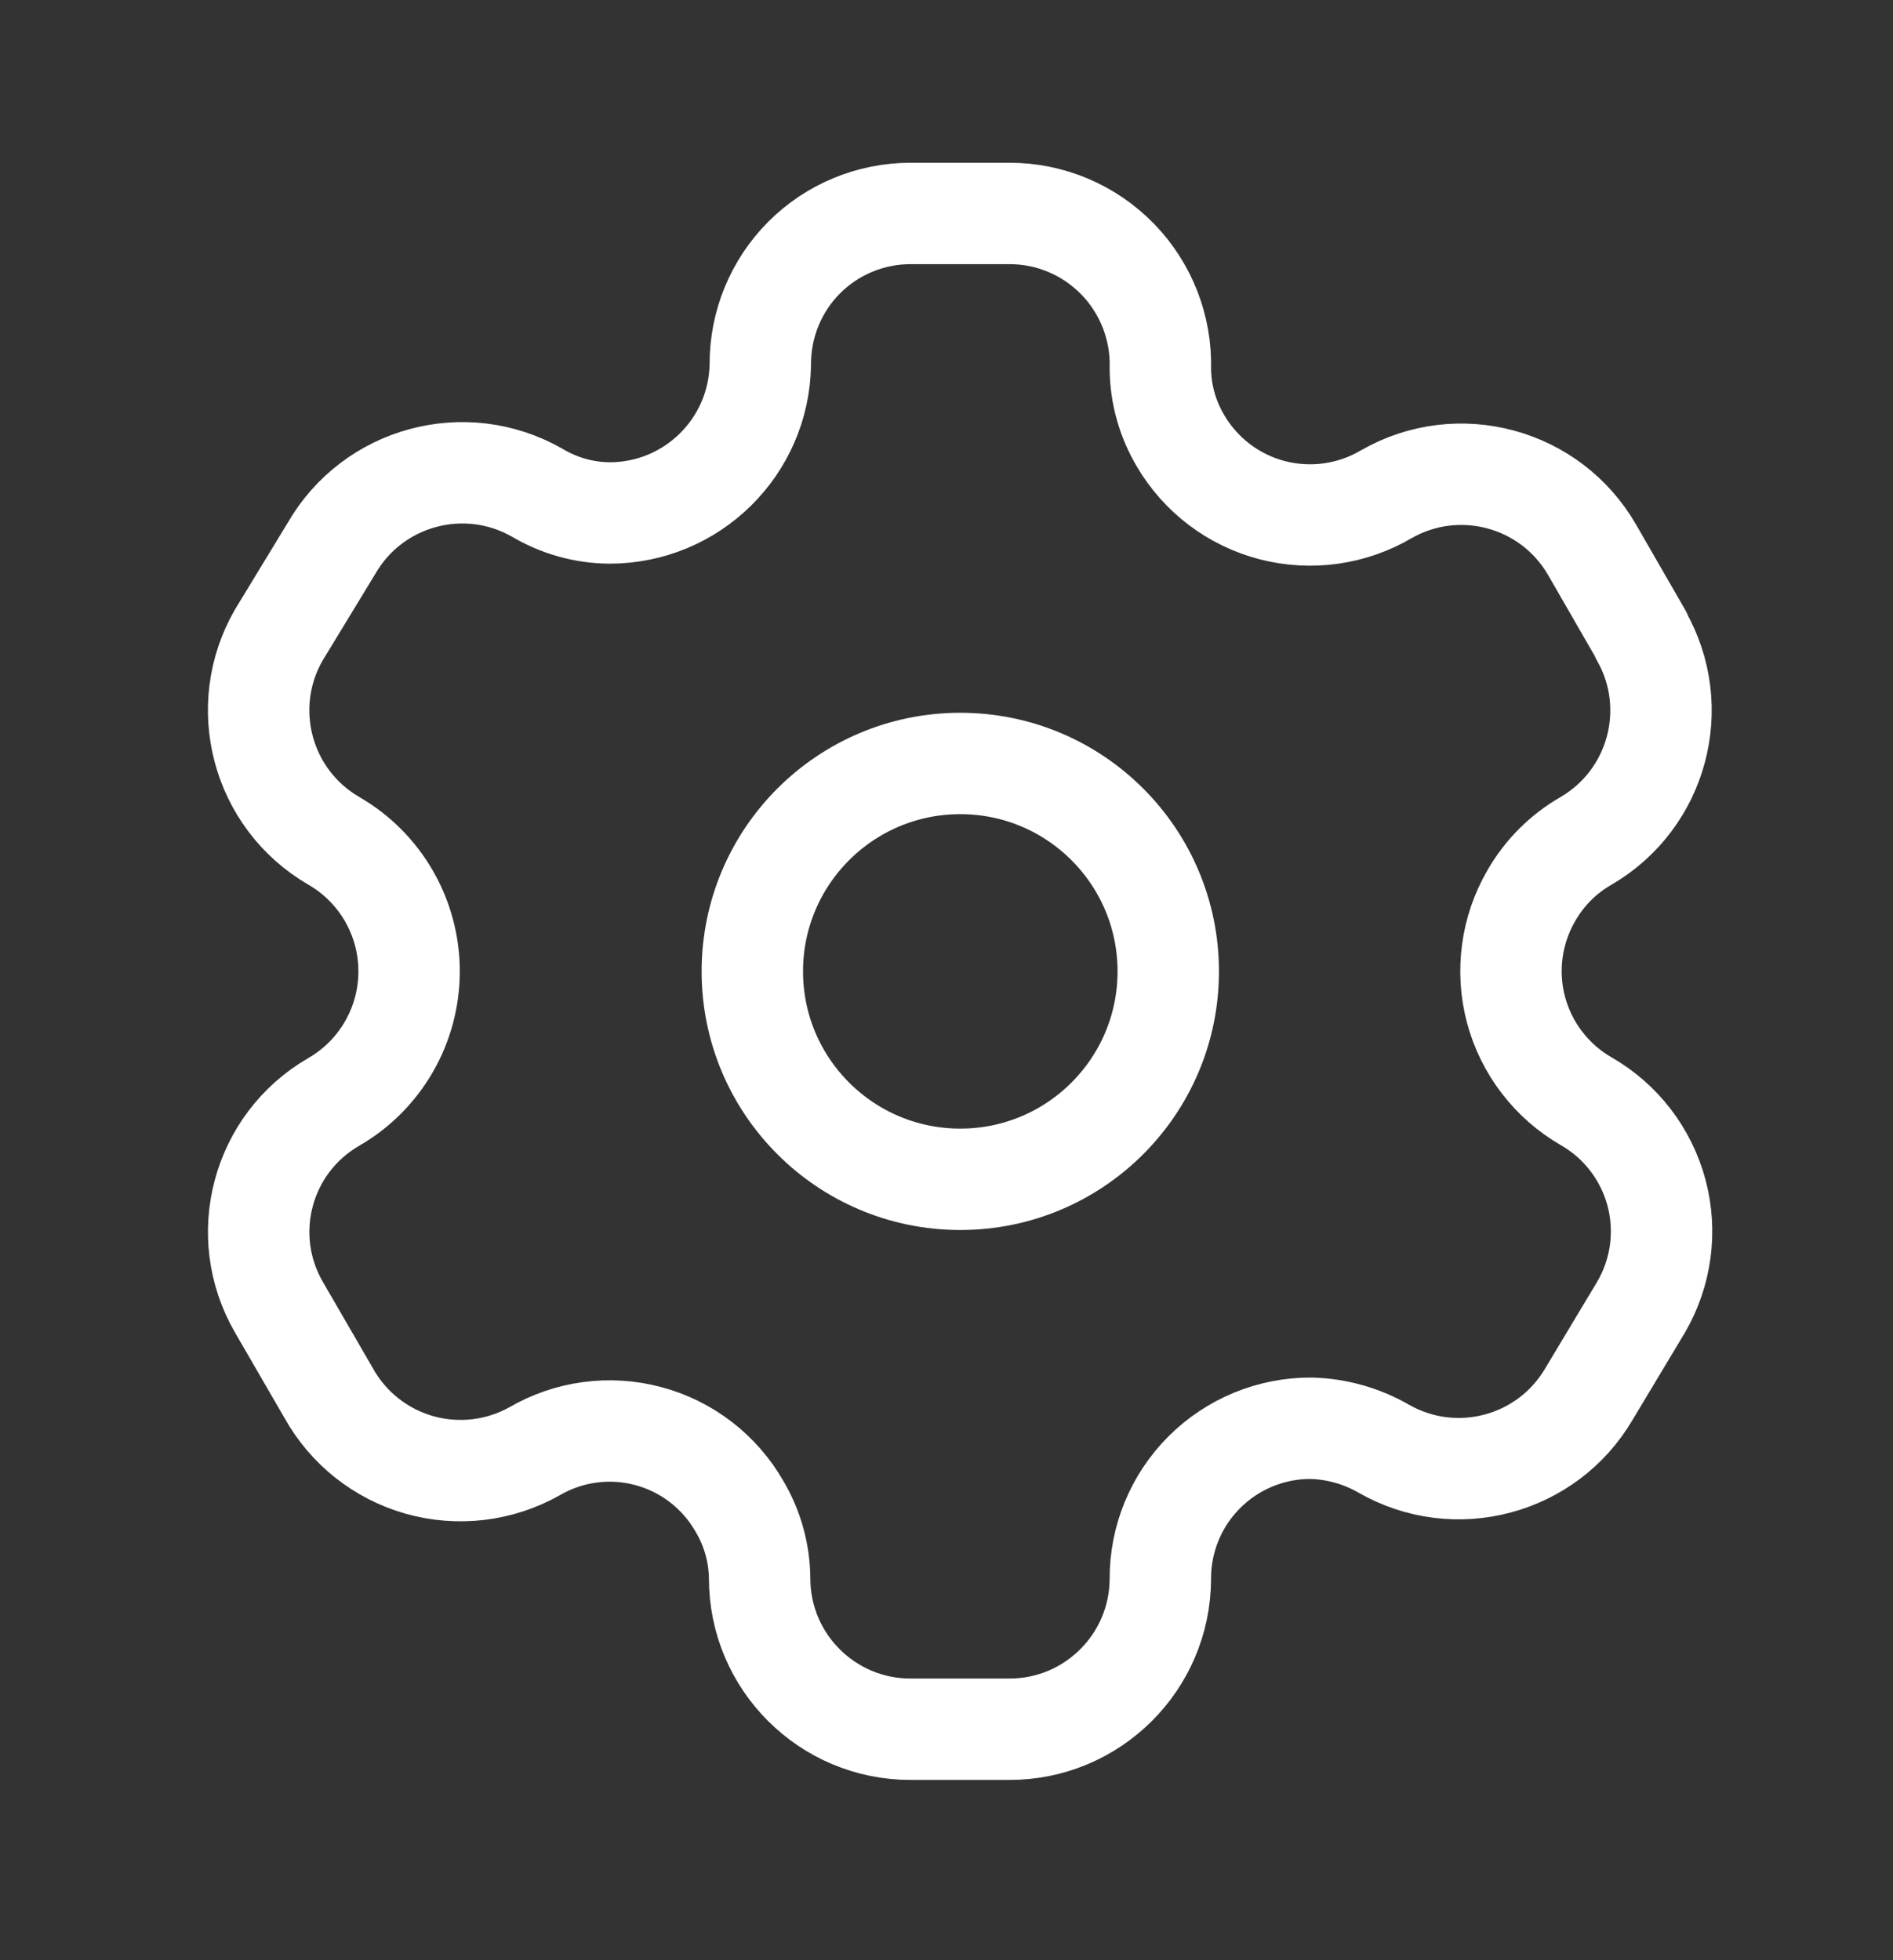 <svg width="28" height="29" viewBox="0 0 28 29" fill="none" xmlns="http://www.w3.org/2000/svg">
<rect x="0" y="0" width="28" height="29" fill="#333333" stroke="none"/>
<path fill-rule="evenodd" clip-rule="evenodd" d="M24.275 9.394L23.549 8.134C22.934 7.068 21.573 6.7 20.505 7.312V7.312C19.997 7.611 19.39 7.696 18.819 7.548C18.248 7.4 17.76 7.03 17.462 6.522C17.27 6.198 17.166 5.83 17.163 5.454V5.454C17.18 4.851 16.952 4.266 16.532 3.834C16.111 3.401 15.534 3.157 14.931 3.158H13.468C12.877 3.158 12.31 3.393 11.893 3.812C11.476 4.231 11.244 4.799 11.246 5.39V5.39C11.229 6.61 10.235 7.59 9.015 7.589C8.638 7.586 8.27 7.482 7.947 7.29V7.29C6.879 6.679 5.518 7.046 4.903 8.113L4.124 9.394C3.51 10.459 3.873 11.82 4.935 12.438V12.438C5.626 12.836 6.051 13.573 6.051 14.37C6.051 15.168 5.626 15.905 4.935 16.303V16.303C3.874 16.917 3.511 18.274 4.124 19.336V19.336L4.86 20.607C5.148 21.126 5.631 21.51 6.202 21.672C6.774 21.834 7.386 21.762 7.904 21.472V21.472C8.413 21.175 9.02 21.093 9.589 21.246C10.159 21.398 10.644 21.772 10.937 22.284C11.129 22.607 11.232 22.975 11.236 23.352V23.352C11.236 24.584 12.235 25.583 13.468 25.583H14.931C16.159 25.583 17.157 24.591 17.163 23.362V23.362C17.16 22.769 17.394 22.2 17.813 21.781C18.232 21.362 18.802 21.127 19.394 21.13C19.77 21.14 20.136 21.243 20.462 21.429V21.429C21.527 22.043 22.888 21.68 23.506 20.618V20.618L24.275 19.336C24.572 18.825 24.654 18.217 24.502 17.646C24.349 17.075 23.976 16.587 23.463 16.293V16.293C22.951 15.998 22.577 15.511 22.424 14.94C22.272 14.368 22.354 13.76 22.651 13.249C22.845 12.911 23.125 12.631 23.463 12.438V12.438C24.519 11.82 24.881 10.467 24.275 9.405V9.405V9.394Z" stroke="white" stroke-width="1.5" stroke-linecap="round" stroke-linejoin="round"/>
<ellipse cx="14.204" cy="14.371" rx="3.076" ry="3.076" stroke="white" stroke-width="1.5" stroke-linecap="round" stroke-linejoin="round"/>
</svg>
